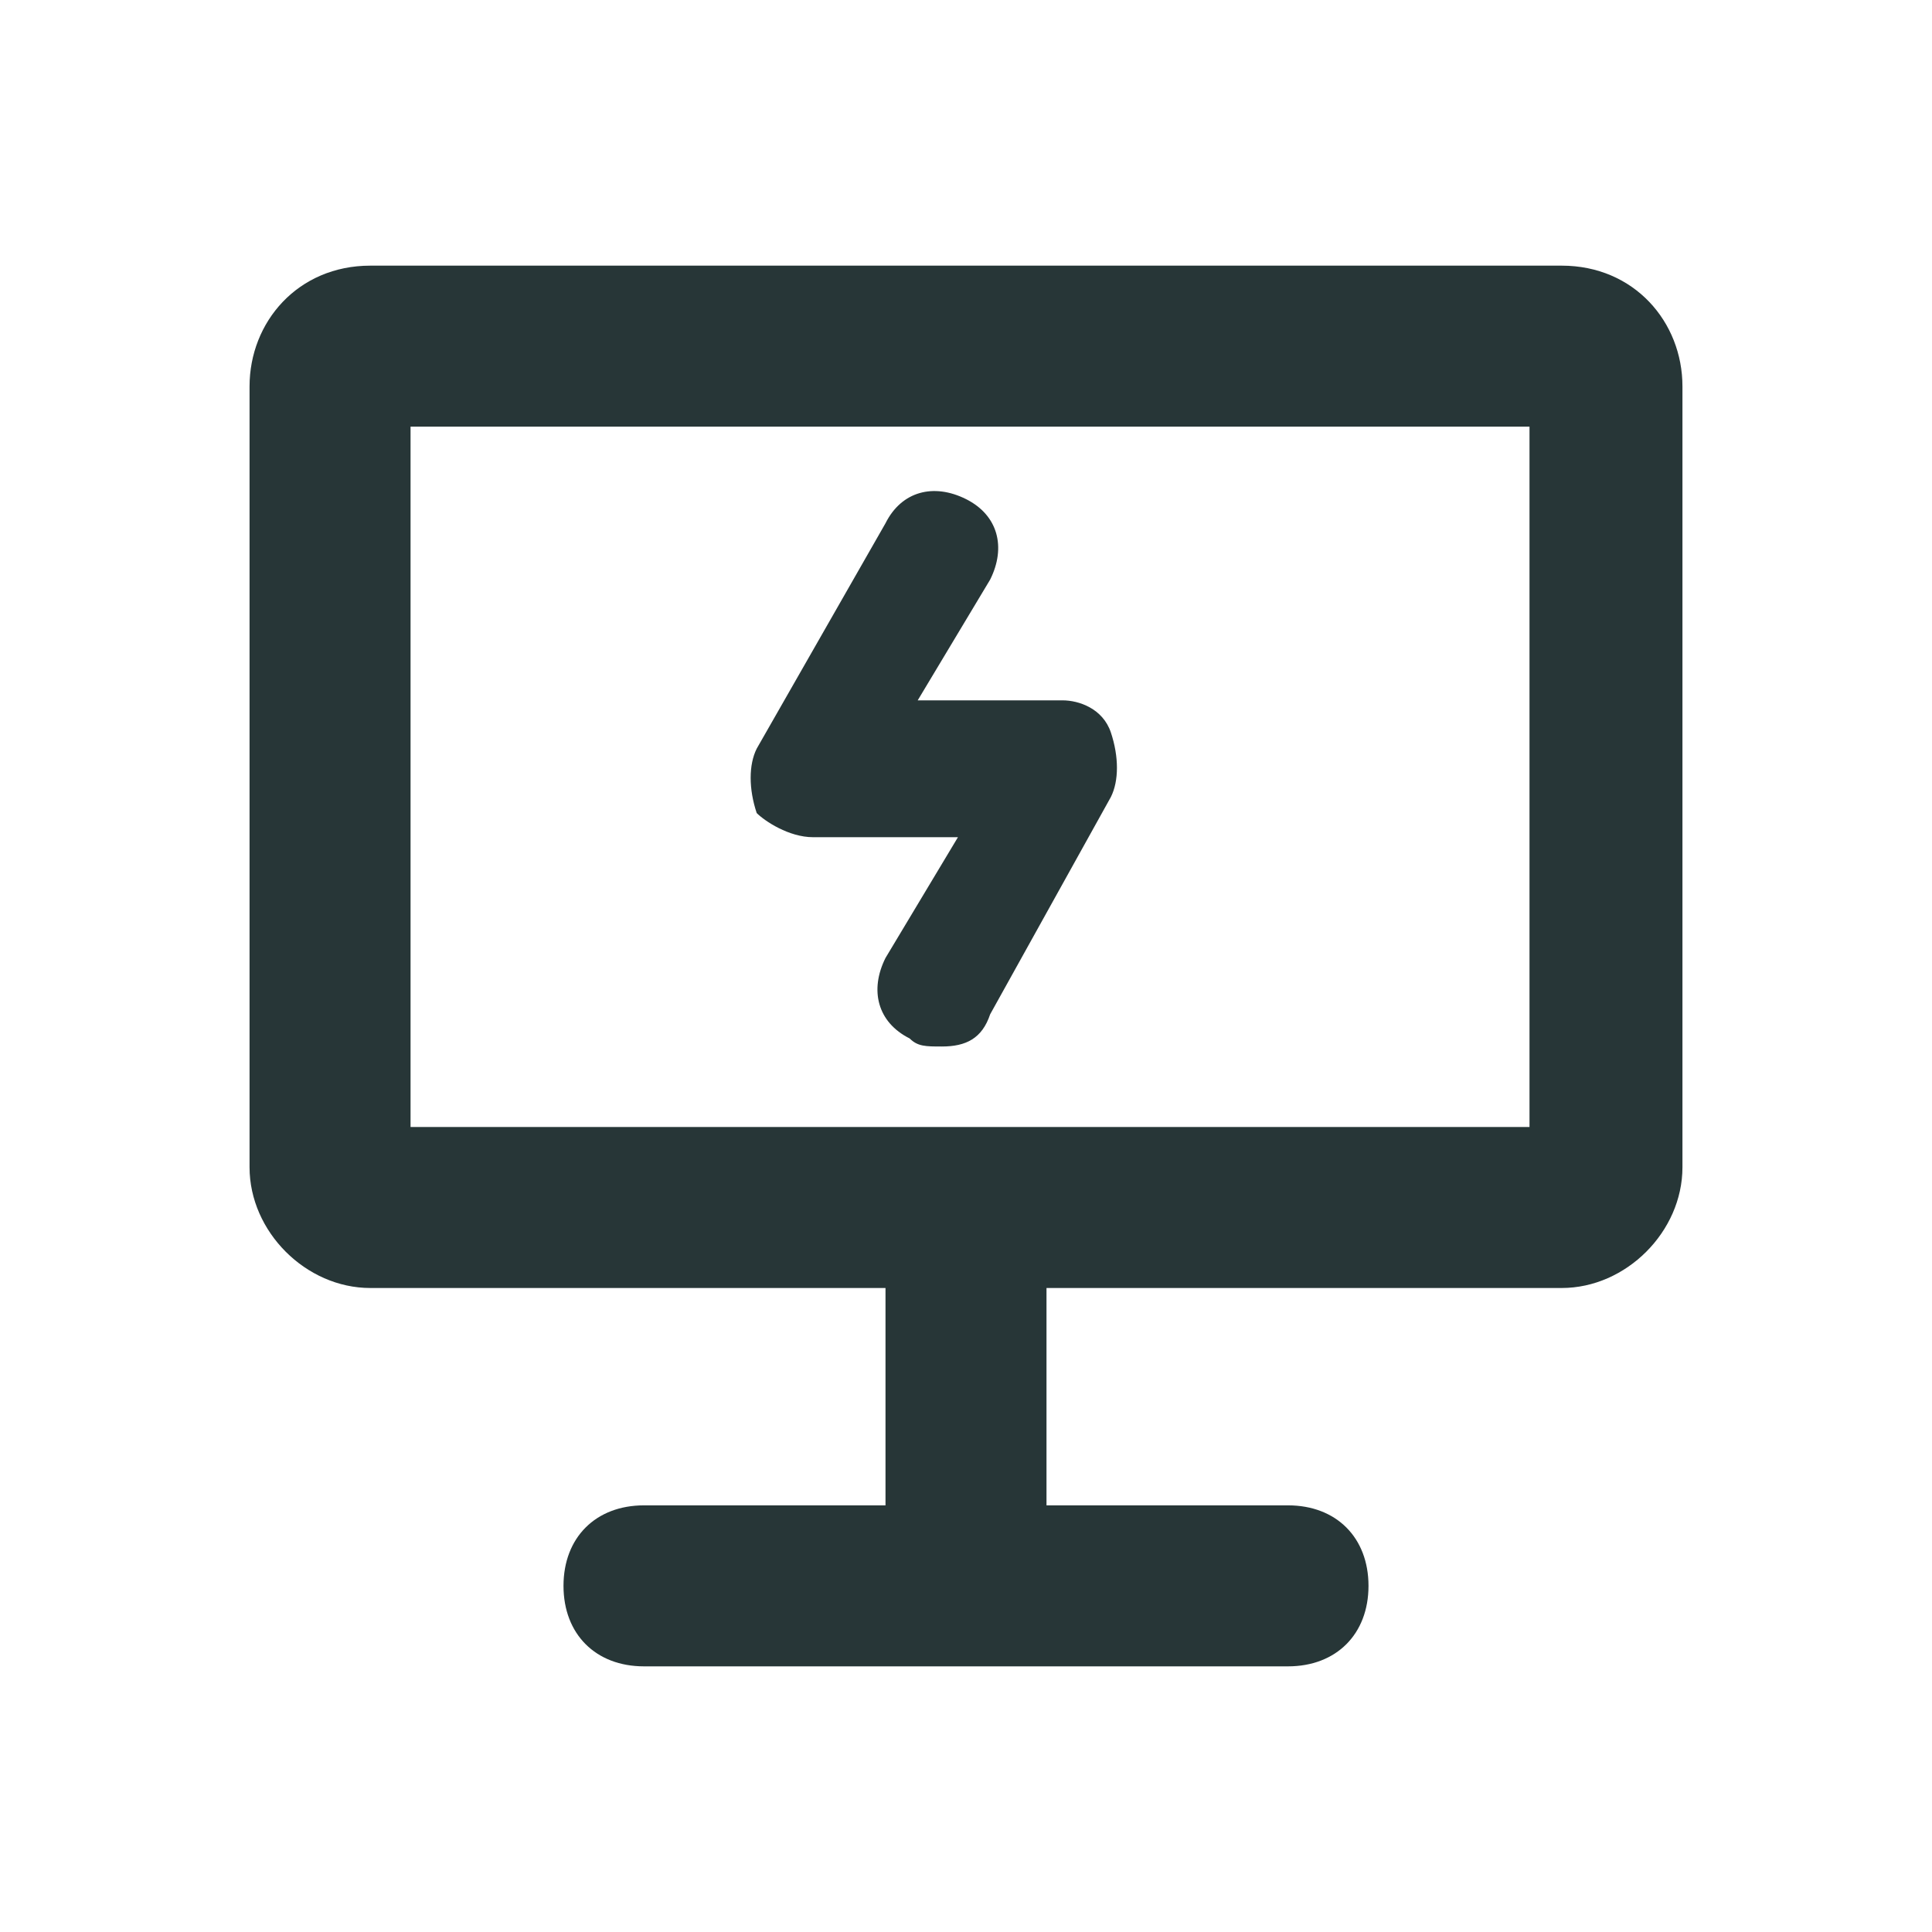 <svg width="24" height="24" fill="none" xmlns="http://www.w3.org/2000/svg">
  <path d="M19.4,3.3H4.6C3.7,3.3,3.1,4,3.1,4.8v9.7c0,0.8,0.7,1.5,1.5,1.5H11v2.7H8c-0.6,0-1,0.4-1,1s0.4,1,1,1h8c0.6,0,1-0.4,1-1 s-0.4-1-1-1h-3V16h6.4c0.8,0,1.5-0.7,1.5-1.5V4.8C20.9,4,20.3,3.3,19.4,3.3z M18.9,14H5.1V5.3h13.9V14z" fill="#273637"/>
  <path d="M10.1,10.4h1.8l-0.9,1.5c-0.2,0.4-0.1,0.8,0.3,1c0.1,0.1,0.2,0.1,0.4,0.1c0.3,0,0.5-0.1,0.6-0.4l1.5-2.7 c0.1-0.2,0.1-0.5,0-0.8s-0.4-0.4-0.6-0.4h-1.8l0.9-1.5c0.2-0.4,0.1-0.8-0.3-1c-0.4-0.2-0.8-0.1-1,0.3L9.4,9.3 c-0.1,0.2-0.1,0.5,0,0.8C9.5,10.2,9.8,10.4,10.1,10.4z" fill="#273637"/>
</svg>
